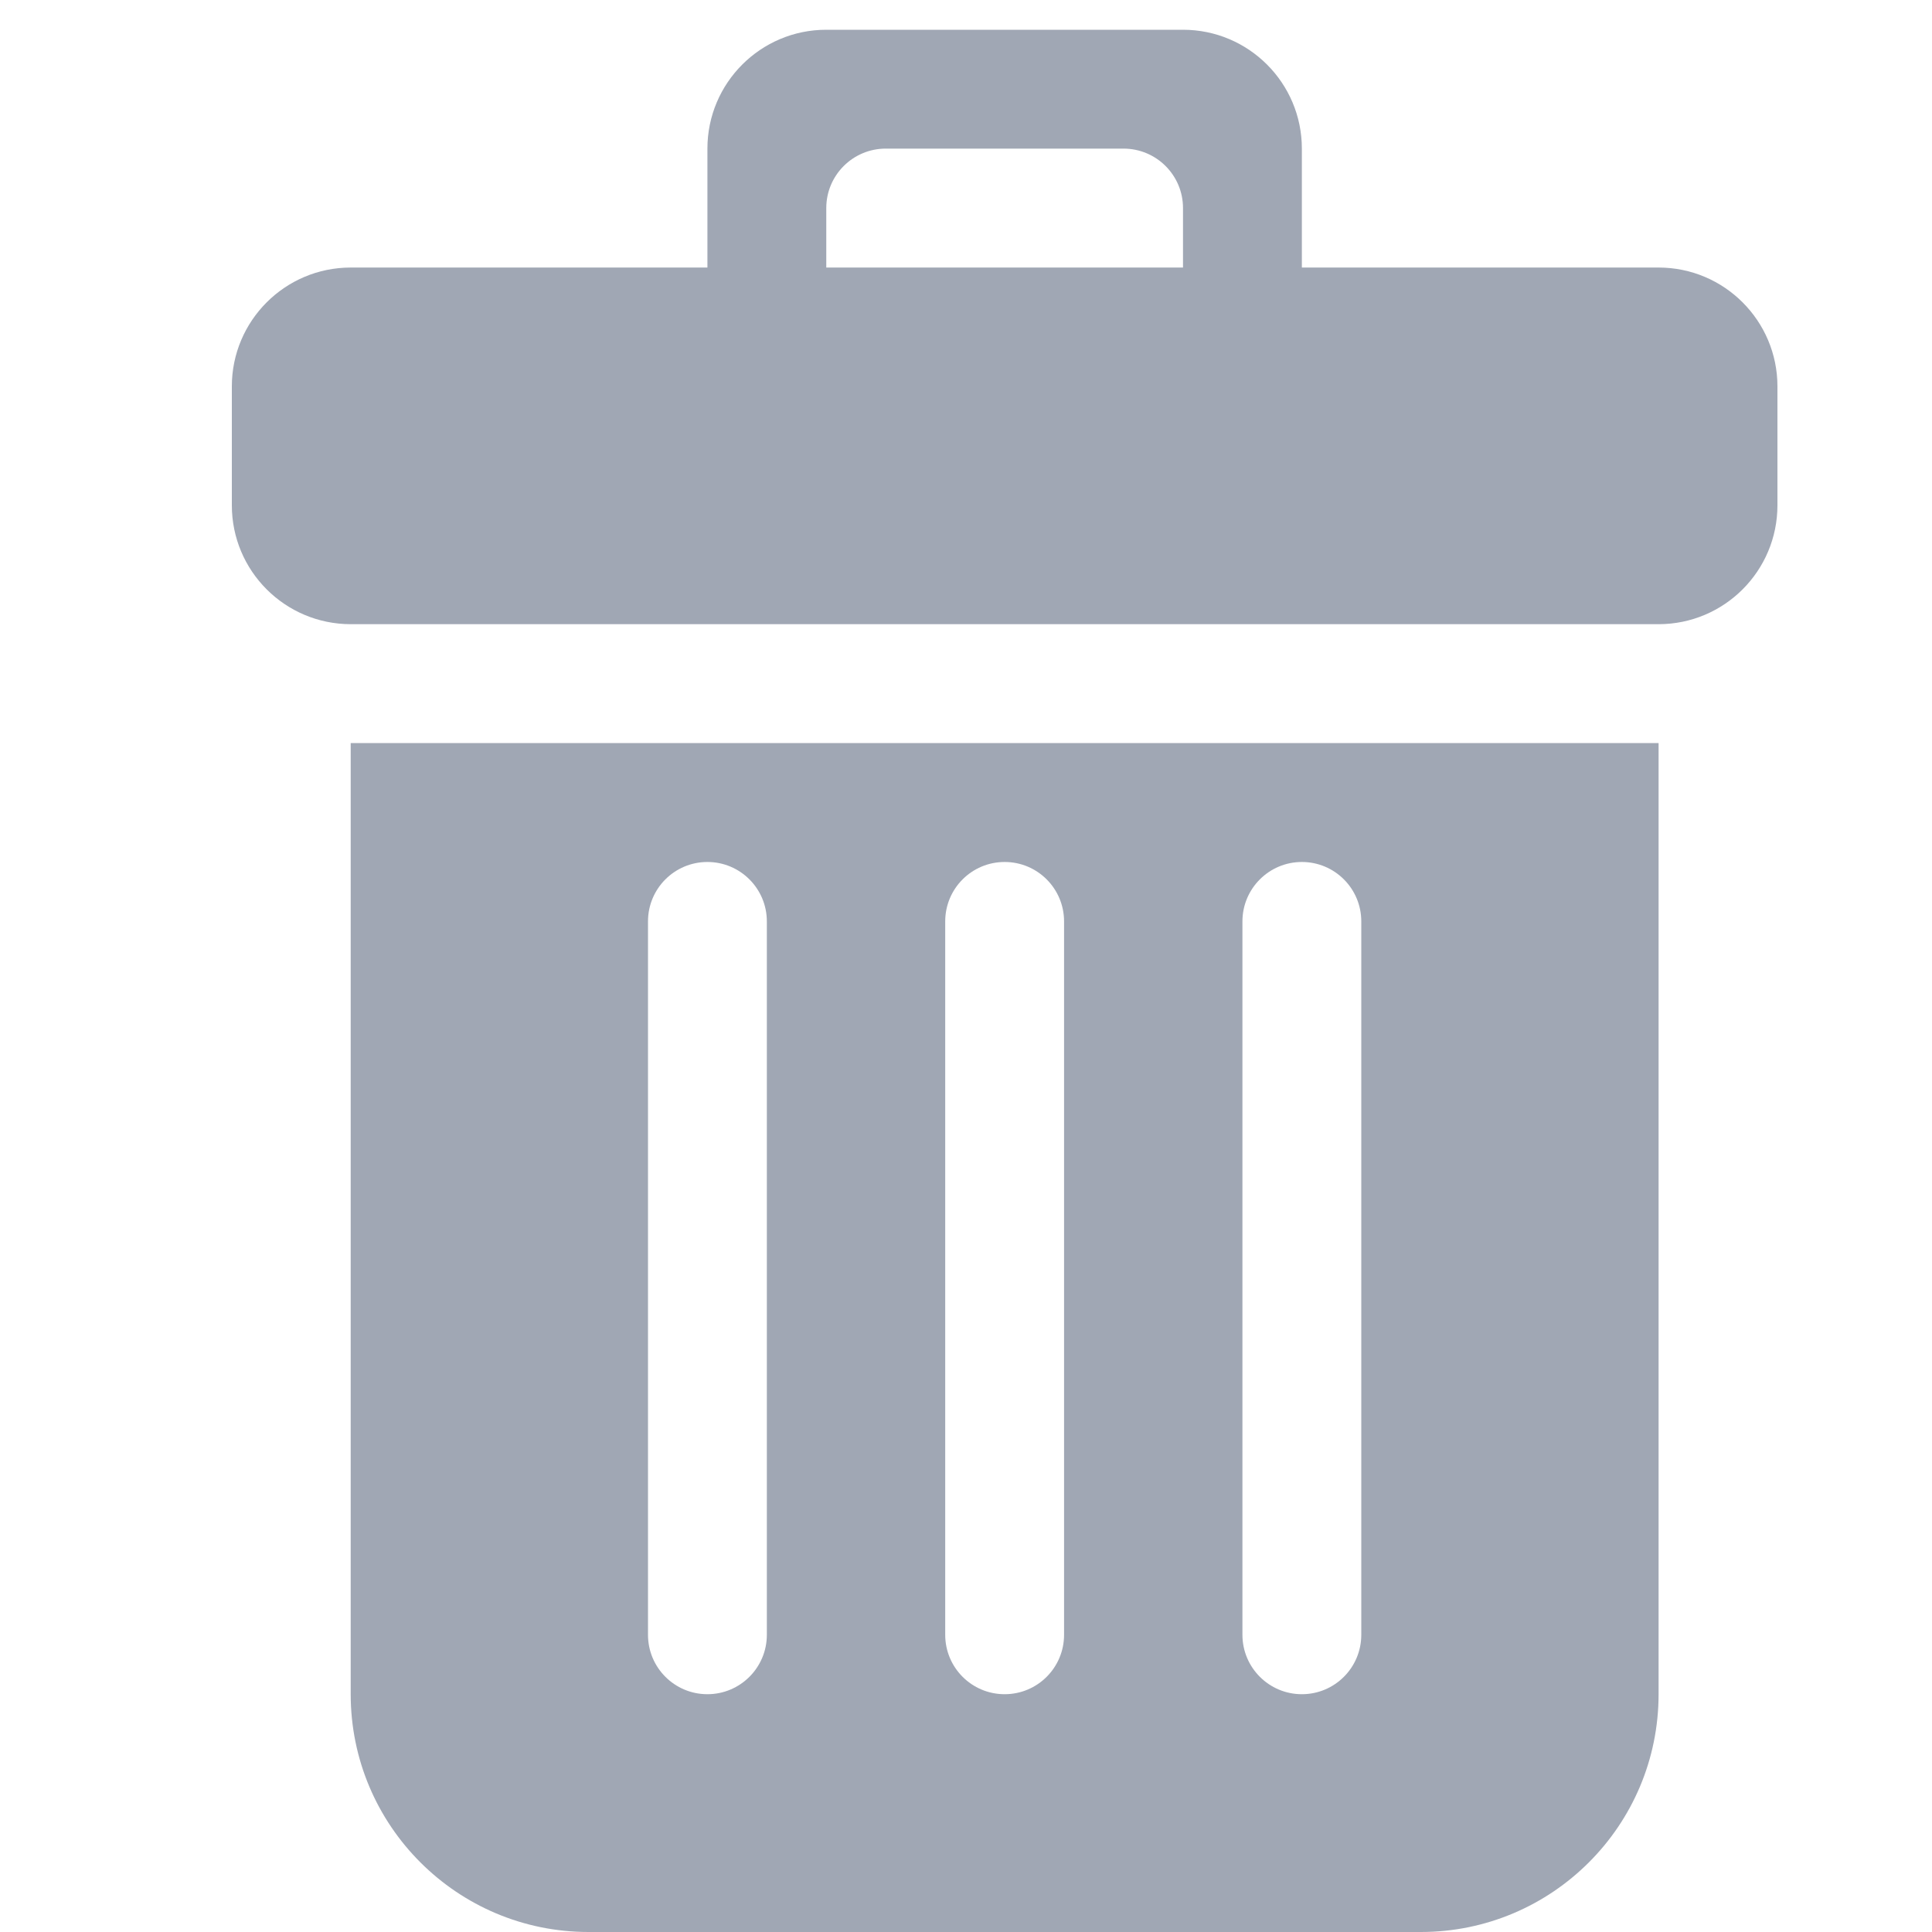 <?xml version="1.0" encoding="UTF-8" standalone="no"?>
<svg width="25px" height="25px" viewBox="0 0 25 25" version="1.1" xmlns="http://www.w3.org/2000/svg" xmlns:xlink="http://www.w3.org/1999/xlink" xmlns:sketch="http://www.bohemiancoding.com/sketch/ns">
    <!-- Generator: Sketch 3.3.2 (12043) - http://www.bohemiancoding.com/sketch -->
    <title>trash-icon</title>
    <desc>Created with Sketch.</desc>
    <defs></defs>
    <g id="Page-1" stroke="none" stroke-width="1" fill="none" fill-rule="evenodd" sketch:type="MSPage">
        <g id="trash-icon" sketch:type="MSArtboardGroup" fill="#A0A7B4">
            <g sketch:type="MSLayerGroup" transform="translate(3, 0)" id="Fill-198-Copy">
                <path d="M5.385,11.923 C5.385,11.498 5.729,11.154 6.154,11.154 C6.578,11.154 6.923,11.498 6.923,11.923 L6.923,21.154 C6.923,21.579 6.578,21.923 6.154,21.923 C5.729,21.923 5.385,21.579 5.385,21.154 L5.385,11.923 L5.385,11.923 Z M9.231,11.923 C9.231,11.498 9.575,11.154 10,11.154 C10.425,11.154 10.769,11.498 10.769,11.923 L10.769,21.154 C10.769,21.579 10.425,21.923 10,21.923 C9.575,21.923 9.231,21.579 9.231,21.154 L9.231,11.923 L9.231,11.923 Z M13.077,11.923 C13.077,11.498 13.422,11.154 13.846,11.154 C14.271,11.154 14.615,11.498 14.615,11.923 L14.615,21.154 C14.615,21.579 14.271,21.923 13.846,21.923 C13.422,21.923 13.077,21.579 13.077,21.154 L13.077,11.923 L13.077,11.923 Z M1.538,21.923 C1.538,23.622 2.916,25 4.615,25 L15.385,25 C17.084,25 18.462,23.622 18.462,21.923 L18.462,9.615 L1.538,9.615 L1.538,21.923 L1.538,21.923 Z M12.308,3.462 L7.692,3.462 L7.692,2.692 C7.692,2.267 8.037,1.923 8.462,1.923 L11.538,1.923 C11.963,1.923 12.308,2.267 12.308,2.692 L12.308,3.462 L12.308,3.462 Z M18.462,3.462 L13.846,3.462 L13.846,1.923 C13.846,1.074 13.157,0.385 12.308,0.385 L7.692,0.385 C6.843,0.385 6.154,1.074 6.154,1.923 L6.154,3.462 L1.538,3.462 C0.689,3.462 0,4.151 0,5 L0,6.538 C0,7.388 0.688,8.076 1.538,8.077 L18.463,8.077 C19.312,8.076 20,7.388 20,6.538 L20,5 C20,4.151 19.311,3.462 18.462,3.462 L18.462,3.462 Z" sketch:type="MSShapeGroup"></path>
            </g>
        </g>
    </g>
</svg>